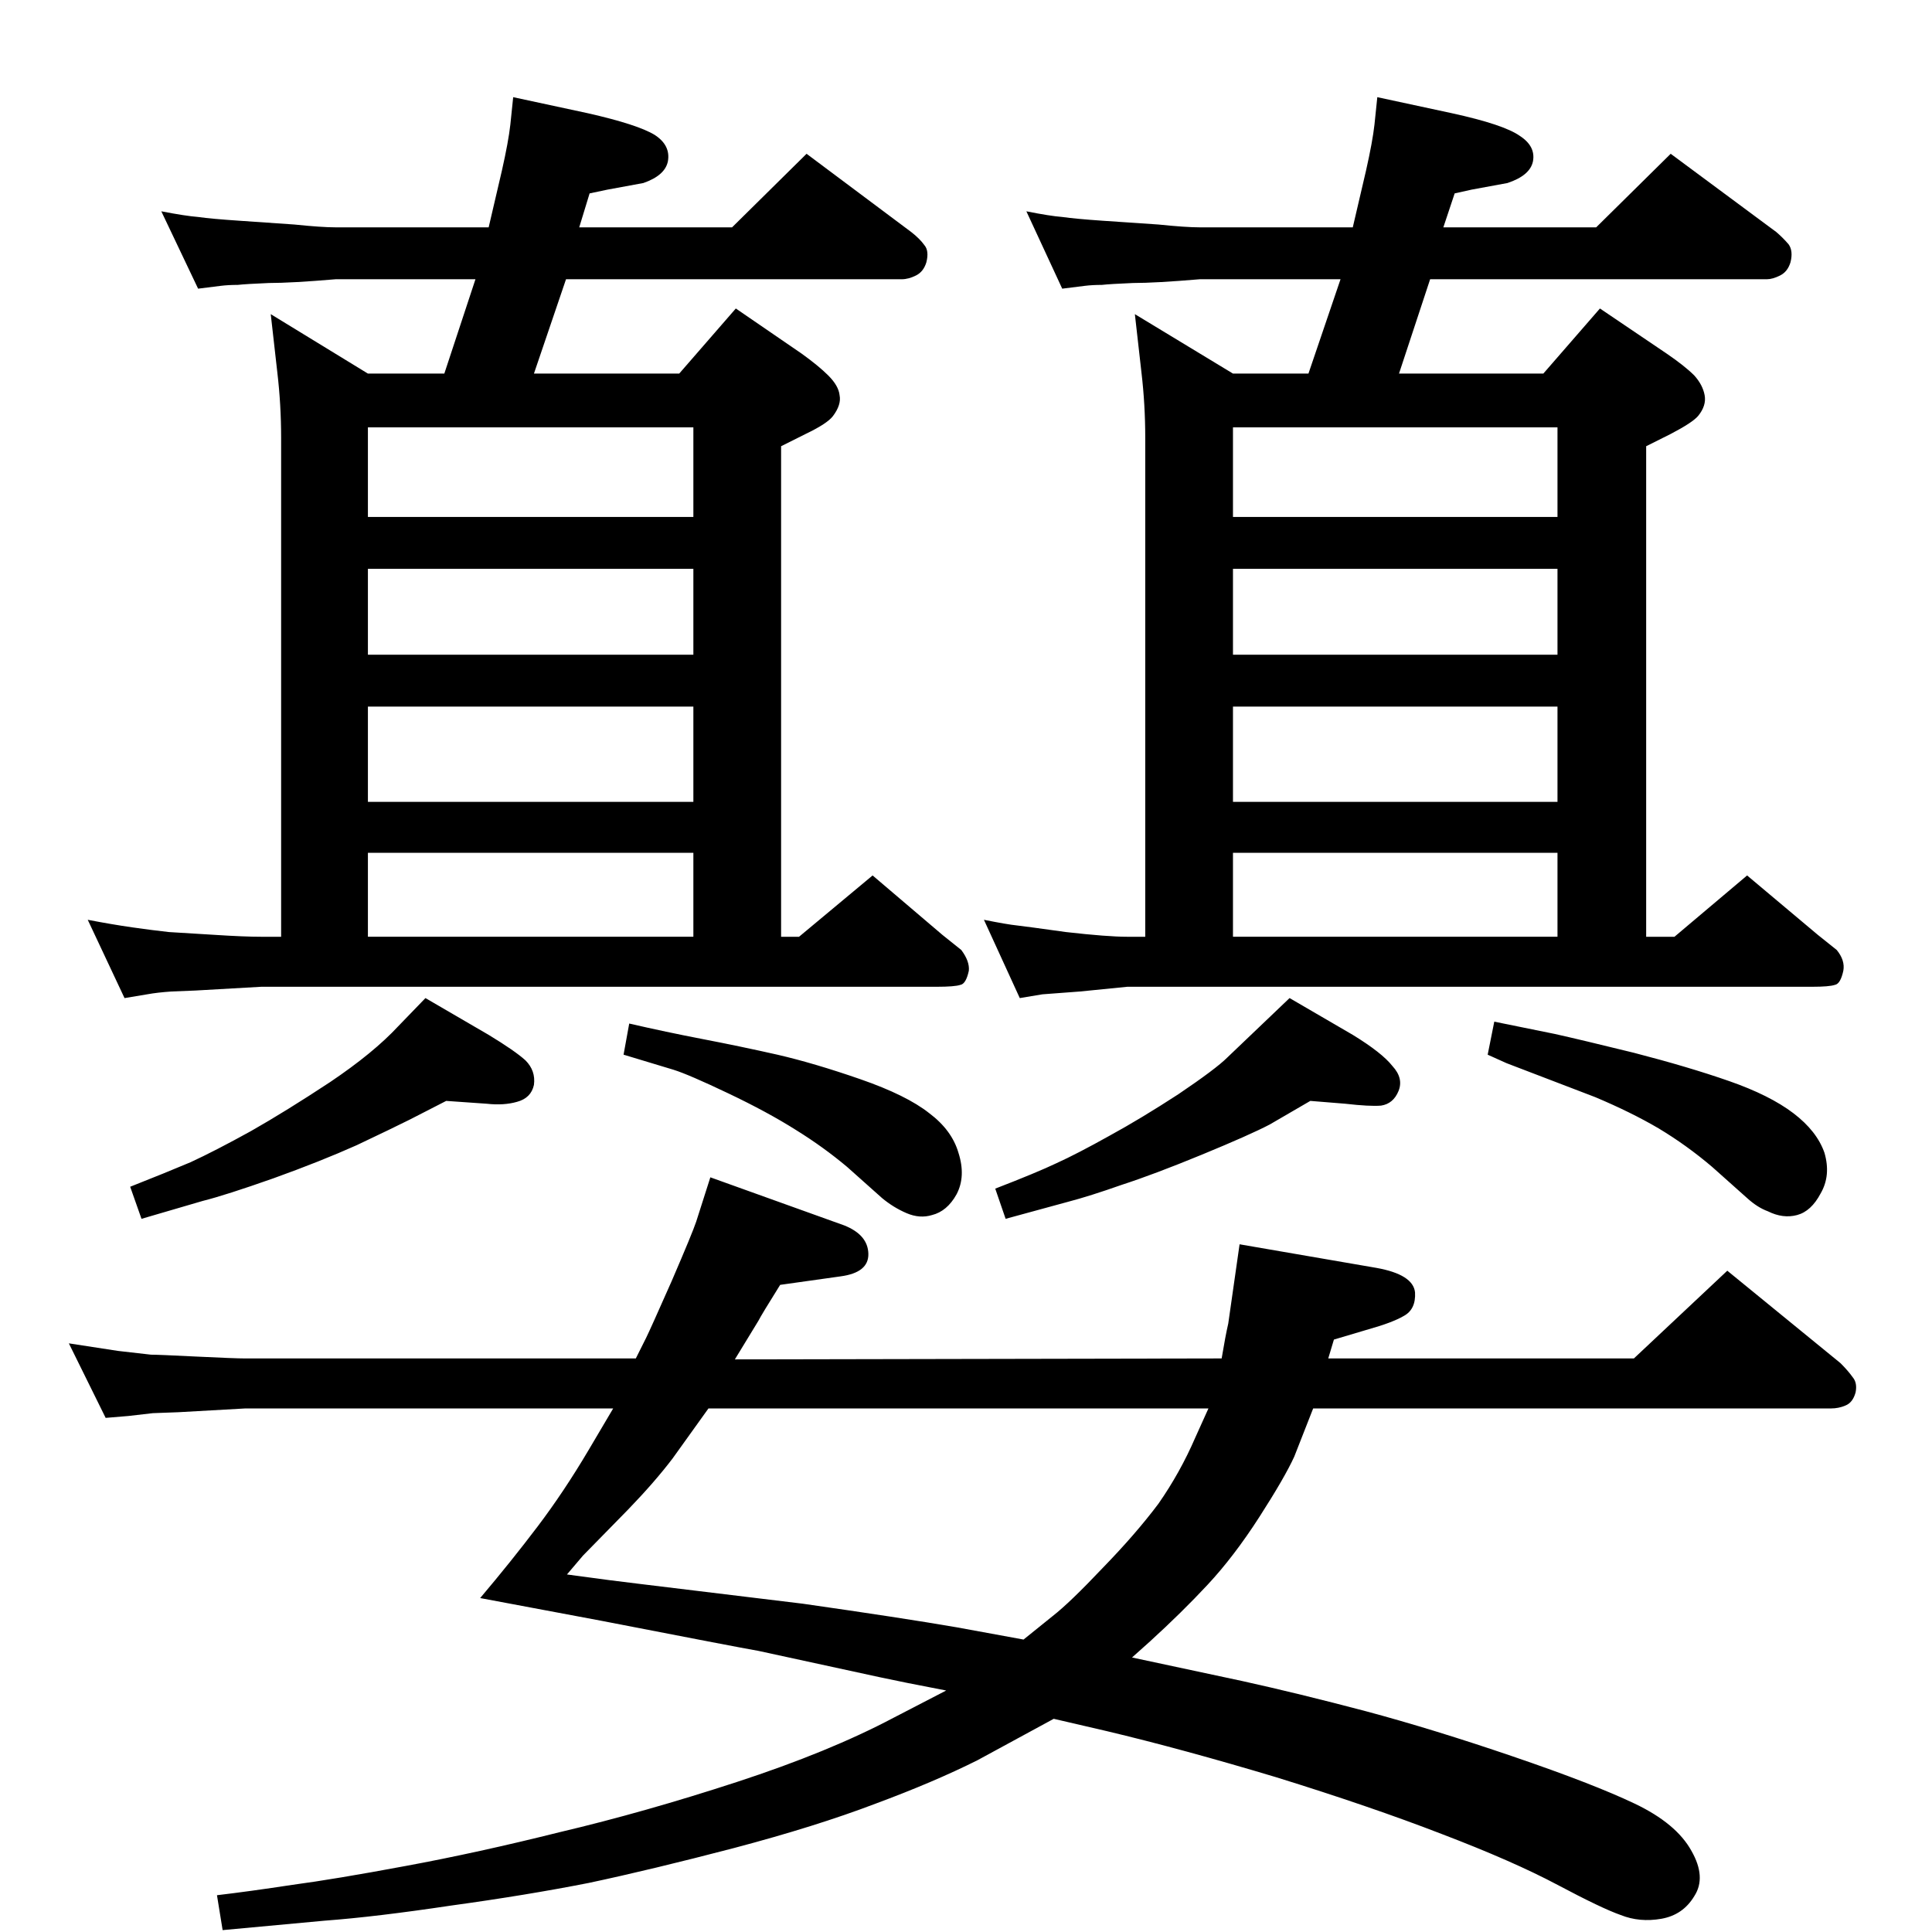 <?xml version="1.0" standalone="no"?>
<!DOCTYPE svg PUBLIC "-//W3C//DTD SVG 1.1//EN" "http://www.w3.org/Graphics/SVG/1.1/DTD/svg11.dtd" >
<svg xmlns="http://www.w3.org/2000/svg" xmlns:xlink="http://www.w3.org/1999/xlink" version="1.1" viewBox="0 0 2048 2048">
  <g transform="matrix(1 0 0 -1 0 2048)">
   <path fill="currentColor"
d="M356 1752q-47 -4 -71 -4q-24 -1 -33 -2q-10 0 -18 -1l-24 -3l-39 82q26 -5 39 -6q14 -2 44 -4l58 -4q29 -3 44 -3h162l14 60q7 31 9 49l3 29l79 -17q53 -12 71 -23q17 -11 14 -28q-3 -15 -26 -23l-38 -7l-19 -4l-11 -36h162l79 78l111 -83q9 -7 14 -14q5 -6 2 -18
q-3 -10 -11 -14t-15 -4h-356l-34 -100h154l60 69l70 -48q18 -13 28 -23q11 -11 12 -21q2 -10 -7 -22q-6 -8 -29 -19l-26 -13v-520h19l78 65l74 -63l20 -16q9 -12 8 -22q-3 -14 -9 -15q-6 -2 -25 -2h-716l-70 -4l-25 -1q-15 -1 -26 -3l-24 -4l-39 83q26 -5 47 -8t39 -5
q18 -1 49 -3t49 -2h21v529q0 35 -4 69l-7 62l103 -63h81l33 100h-148zM390 1055h345v89h-345v-89zM390 1198h345v101h-345v-101zM390 1354h345v91h-345v-91zM390 1500h345v95h-345v-95zM473 881l-39 -20q-18 -9 -56 -27q-38 -17 -88 -35q-51 -18 -75 -24l-65 -19l-12 34
q38 15 64 26q26 12 64 33q37 21 84 52q46 31 72 59l29 30l67 -39q28 -17 39 -27q11 -11 9 -26q-3 -14 -18 -18q-14 -4 -32 -2zM667 963q39 -9 78 -16.5t79 -16.5q39 -9 88 -26t73 -36q24 -18 31 -42q8 -25 -2 -44q-10 -18 -26 -22q-13 -4 -27 2t-26 16l-37 33q-25 21 -54 39
q-30 19 -72 39t-58 25l-53 16zM1295 608q4 24 7 37l7 49l5 35l145 -25q39 -7 41 -26q1 -18 -12 -25q-12 -7 -37 -14l-37 -11l-6 -20h324l99 93l120 -98q8 -8 13 -15q5 -6 3 -16q-3 -11 -11 -14q-7 -3 -15 -3h-549l-20 -51q-10 -22 -37 -64t-55 -72q-27 -29 -61 -60l-19 -17
l117 -25q59 -13 131 -32q71 -19 156 -48t129 -50t60 -50q16 -28 3 -48q-12 -20 -35 -24t-43 4q-20 7 -67 32t-123 54q-75 29 -175 60q-100 30 -180 49l-56 13l-81 -44q-46 -23 -108 -46q-63 -24 -150 -47q-88 -23 -154 -37q-66 -13 -146 -24q-80 -12 -134 -16l-108 -10
l-6 37q34 4 80 11q45 6 120 20q76 14 164 36q89 21 187 53t166 68l56 29q-47 9 -70 14l-129 28q-23 4 -167 32l-128 24q33 39 61 76t54 81l26 44h-390l-71 -4q-26 -1 -27 -1l-26 -3l-24 -2l-39 79l52 -8q26 -3 35 -4q8 0 48 -2q41 -2 52 -2h414l11 22q4 8 27 60q22 51 26 63
l15 47l142 -51q25 -10 25.5 -30t-29.5 -24l-64 -9q-20 -32 -23 -38l-25 -41zM1281 555h-530l-38 -53q-19 -25 -47 -54l-48 -49l-17 -20q51 -7 77 -10l173 -21q105 -15 163 -25l71 -13l31 25q18 14 53 51q35 36 59 68q23 33 39 70zM1272 1752q-47 -4 -71 -4q-24 -1 -33 -2
q-10 0 -18 -1l-24 -3l-38 82q25 -5 38 -6q14 -2 43 -4t59 -4q29 -3 44 -3h162l14 60q7 31 9 49l3 29l79 -17q55 -12 72 -24q17 -11 14 -27q-3 -15 -27 -23l-38 -7l-18 -4l-12 -36h162l79 78l112 -83q7 -6 13 -13q5 -7 2 -19q-3 -10 -11 -14t-14 -4h-357l-33 -100h153l60 69
l71 -48q19 -13 29 -23q9 -10 11 -21t-7 -22q-6 -7 -29 -19l-26 -13v-520h30l77 65l75 -63l20 -16q9 -11 7 -22q-3 -14 -9 -15q-6 -2 -24 -2h-726l-50 -5l-40 -3l-24 -4l-38 83q25 -5 35 -6q9 -1 52 -7q44 -5 65 -5h19v529q0 35 -4 69l-7 62l104 -63h80l34 100h-149z
M1307 1055h344v89h-344v-89zM1307 1198h344v101h-344v-101zM1307 1354h344v91h-344v-91zM1307 1500h344v95h-344v-95zM1389 881l-43 -25q-21 -11 -72 -32t-85 -32q-34 -12 -57 -18l-66 -18l-11 32q44 17 65 27q22 10 56 29q33 18 73 44q40 27 52 39l66 63l67 -39
q31 -19 42 -33q12 -13 6.5 -26.5t-18.5 -15.5q-12 -1 -38 2zM1584 965l64 -13q27 -6 84 -20q58 -15 101 -30t68 -34t33 -42q7 -24 -4 -43q-10 -19 -25 -23t-31 4q-11 4 -22 14l-37 33q-27 23 -57 41q-29 17 -67 33l-94 36l-20 9z" />
  </g>

</svg>
